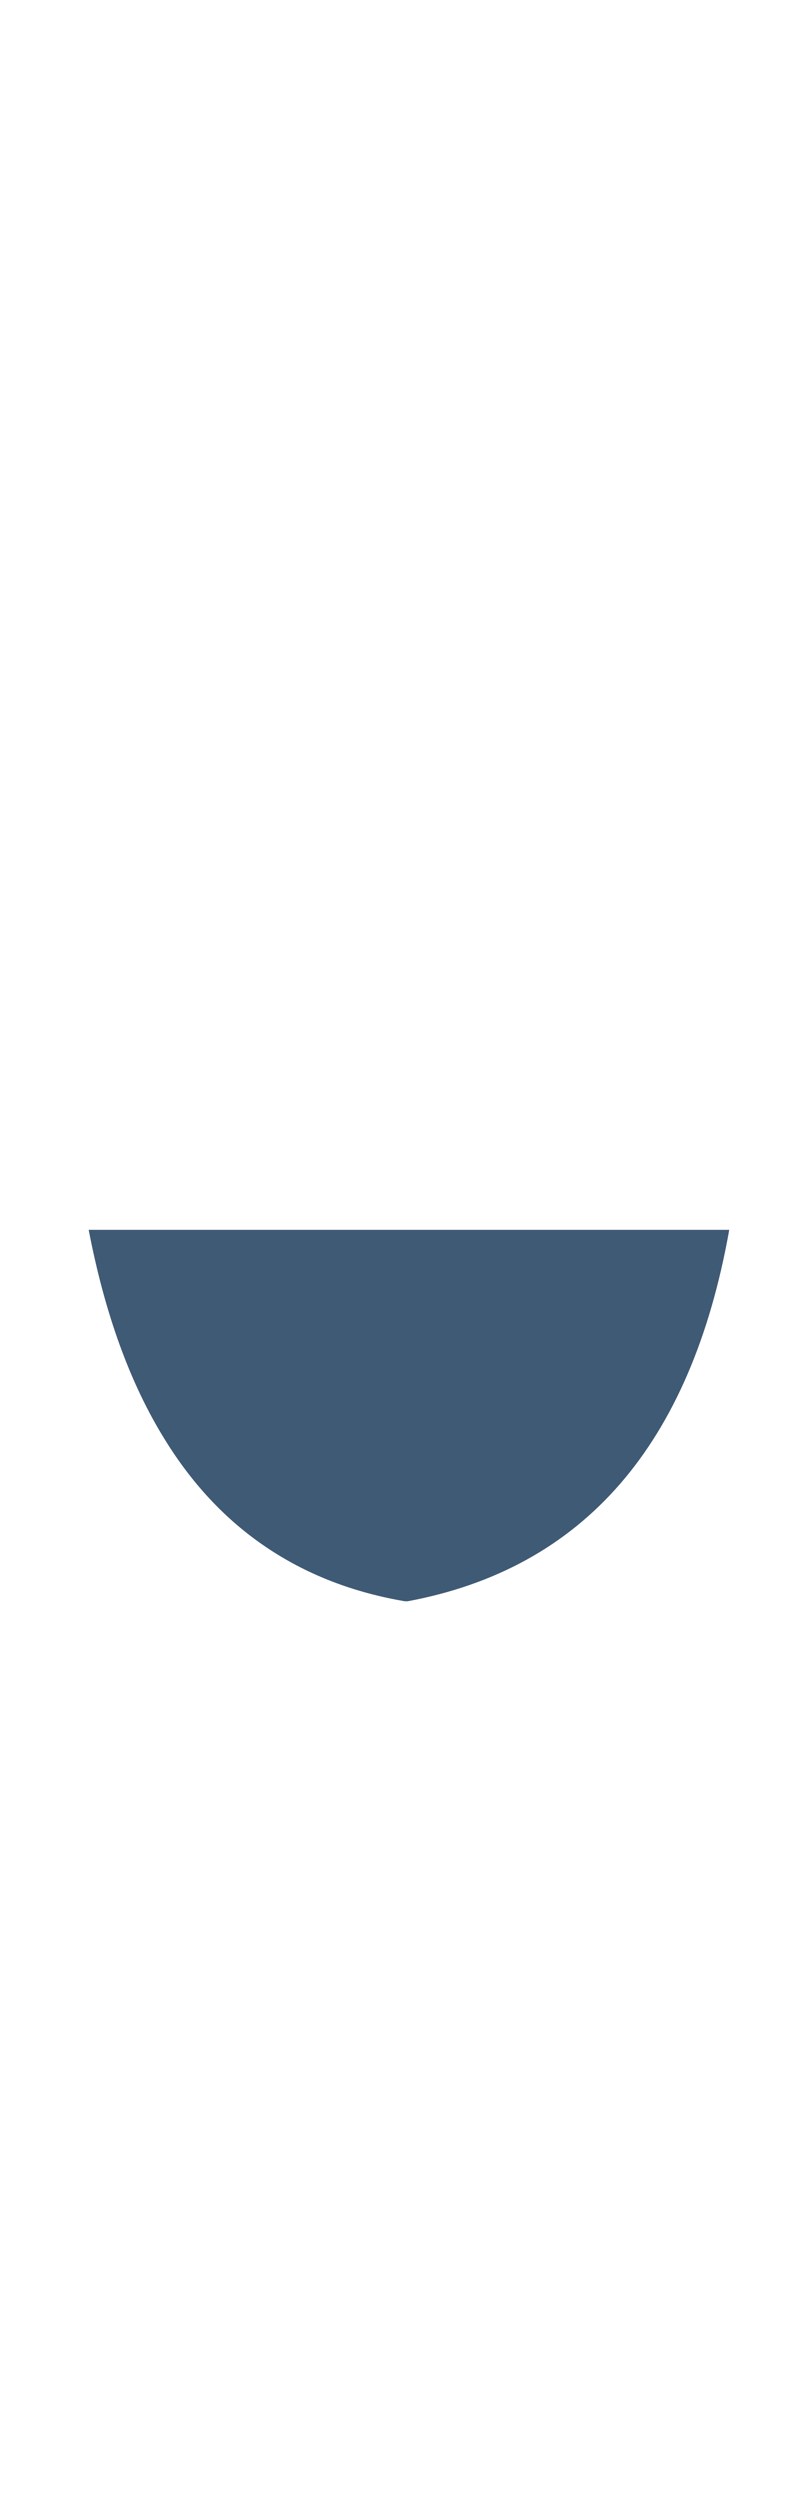 <svg viewBox="0 0 69.2 67.75" width="22" xmlns="http://www.w3.org/2000/svg"><path style="fill:#3f5a75;fill-opacity:1;stroke-width:.318" d="M2.406 33.334c.438 2.28 1.129 4.182 2.076 5.7.774 1.25 1.723 2.24 2.846 2.972 1.07.7 2.294 1.165 3.672 1.398.008-.001.015-.004.023-.006l.024.006c4.792-.89 7.703-4.248 8.738-10.07z" transform="translate(0 -72.677) scale(3.145)"/></svg>